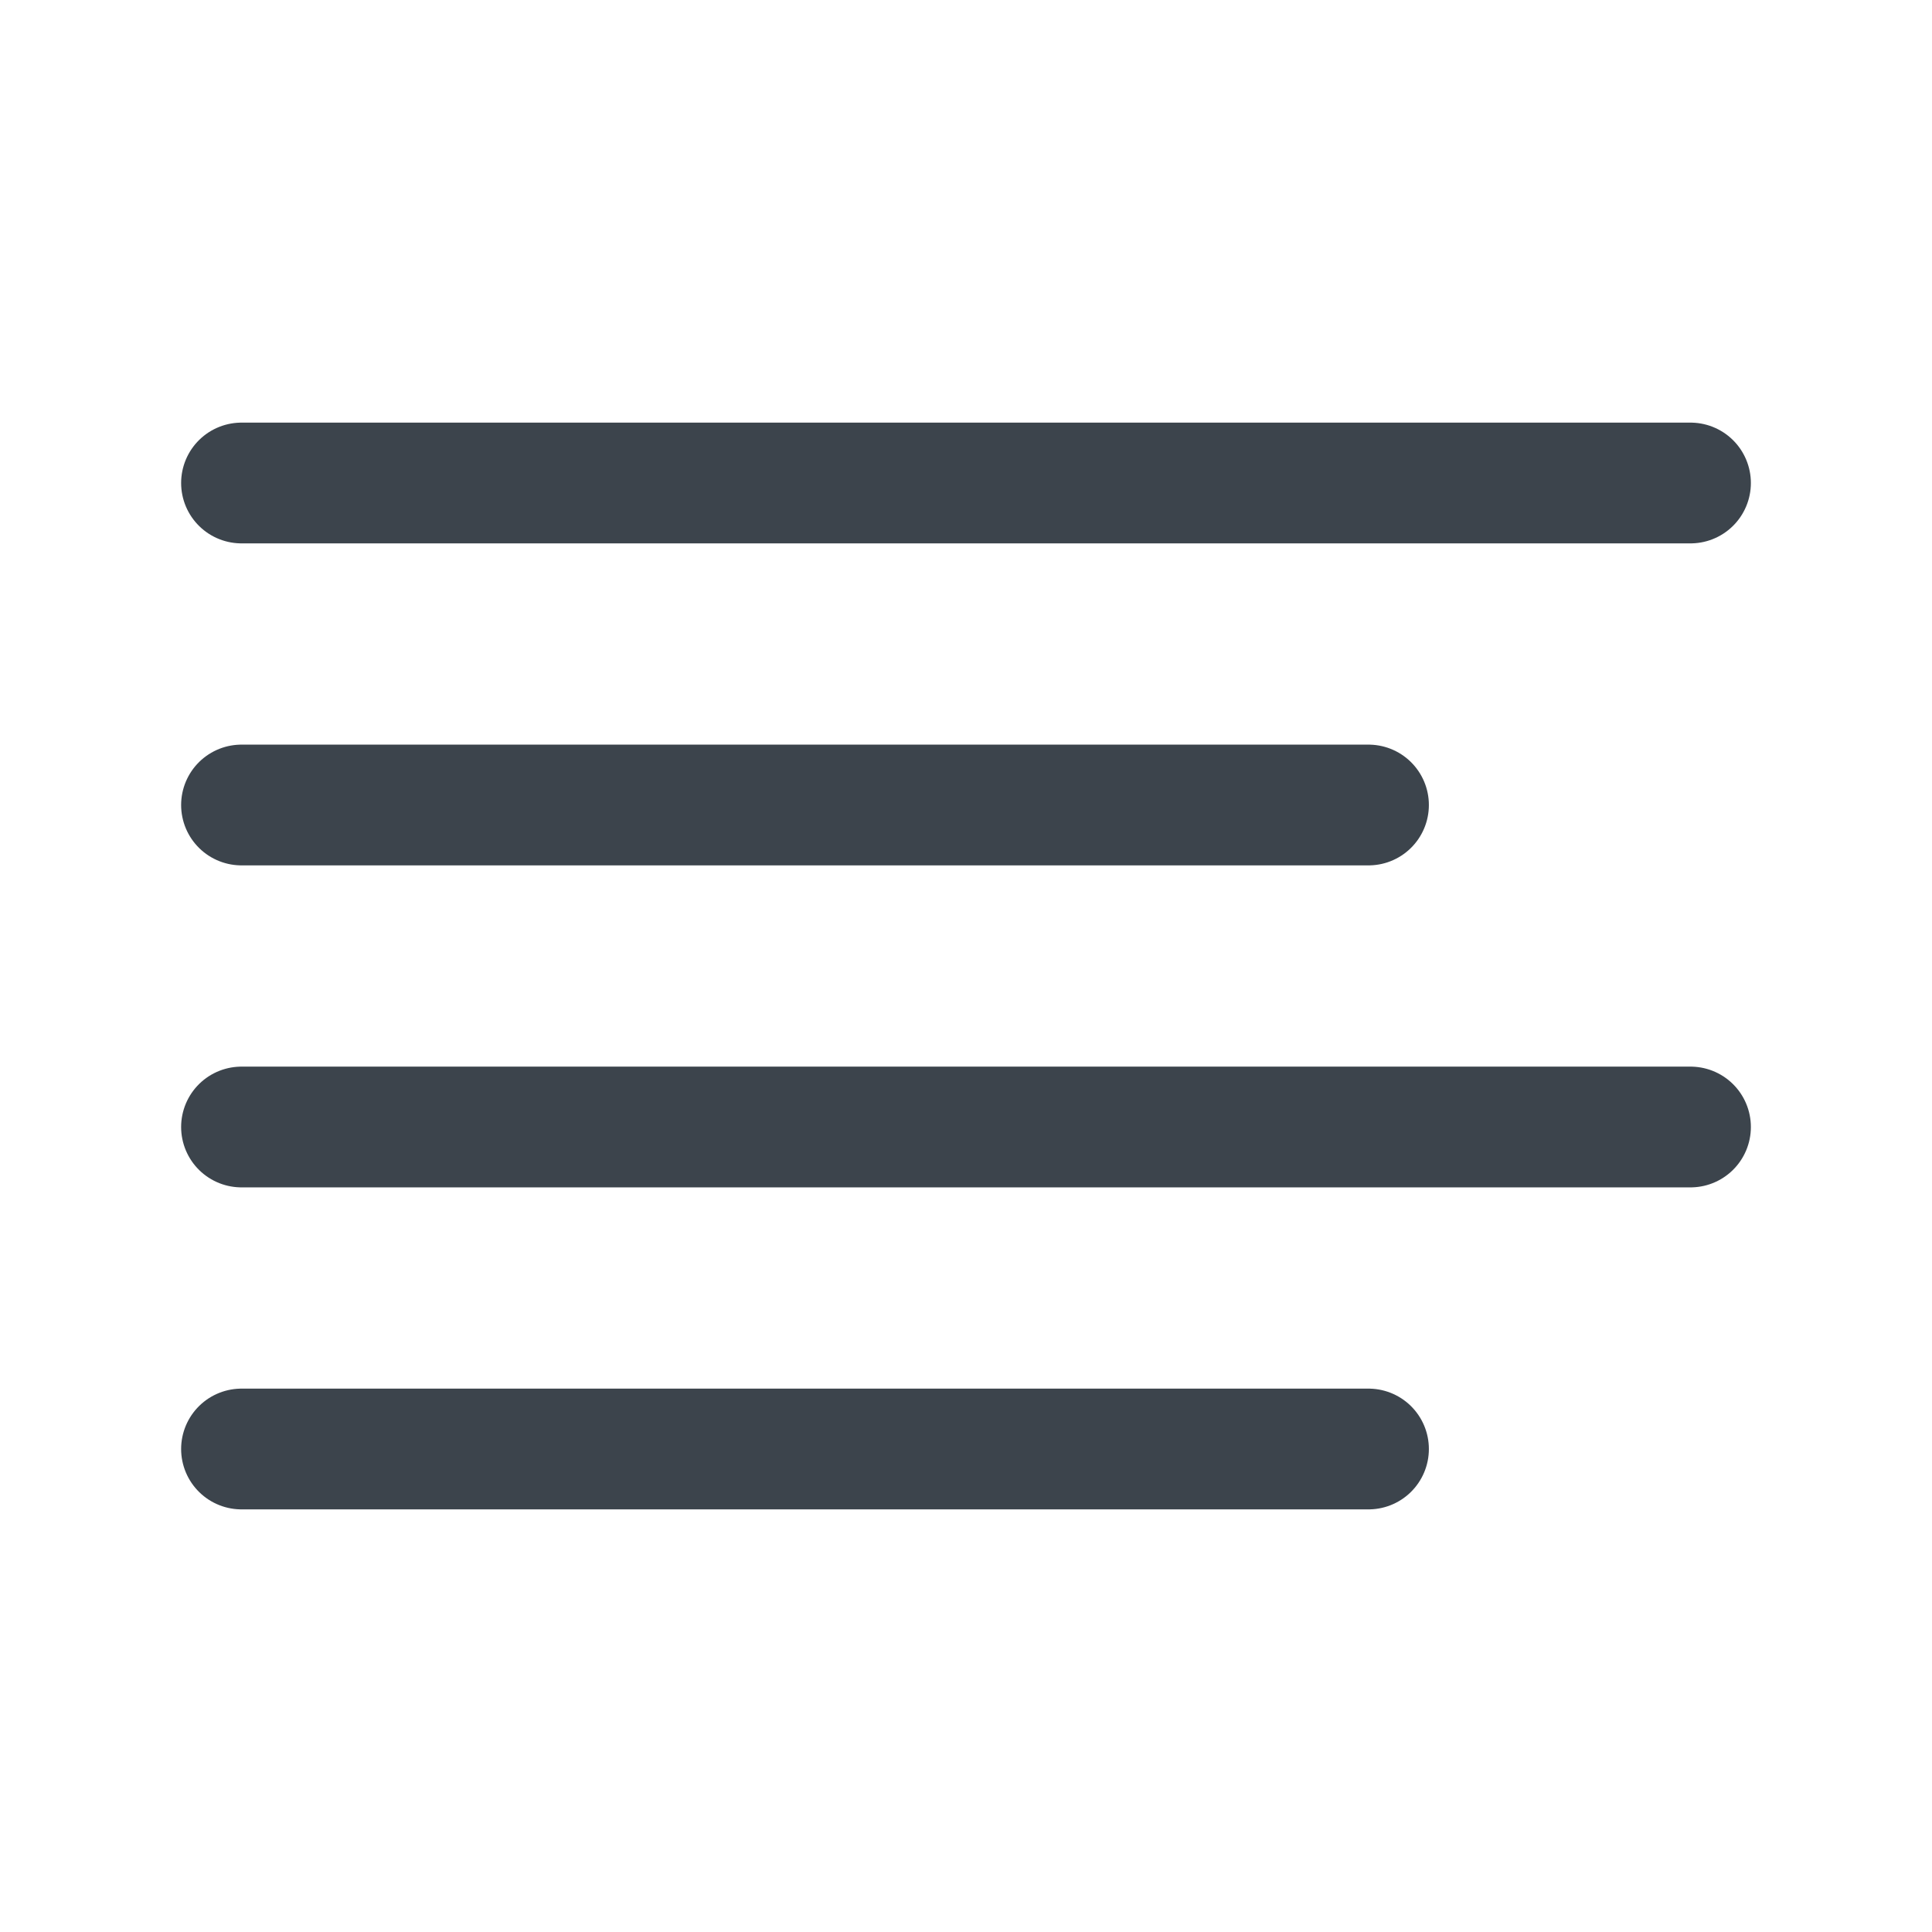 <svg width="24" height="24" viewBox="0 0 24 24" fill="none" xmlns="http://www.w3.org/2000/svg">
<path d="M3 10H17" stroke="#3C444C" stroke-width="1.5" stroke-linecap="round" stroke-linejoin="round"/>
<path d="M3 6H21" stroke="#3C444C" stroke-width="1.5" stroke-linecap="round" stroke-linejoin="round"/>
<path d="M3 14H21" stroke="#3C444C" stroke-width="1.5" stroke-linecap="round" stroke-linejoin="round"/>
<path d="M3 18H17" stroke="#3C444C" stroke-width="1.5" stroke-linecap="round" stroke-linejoin="round"/>
</svg>
